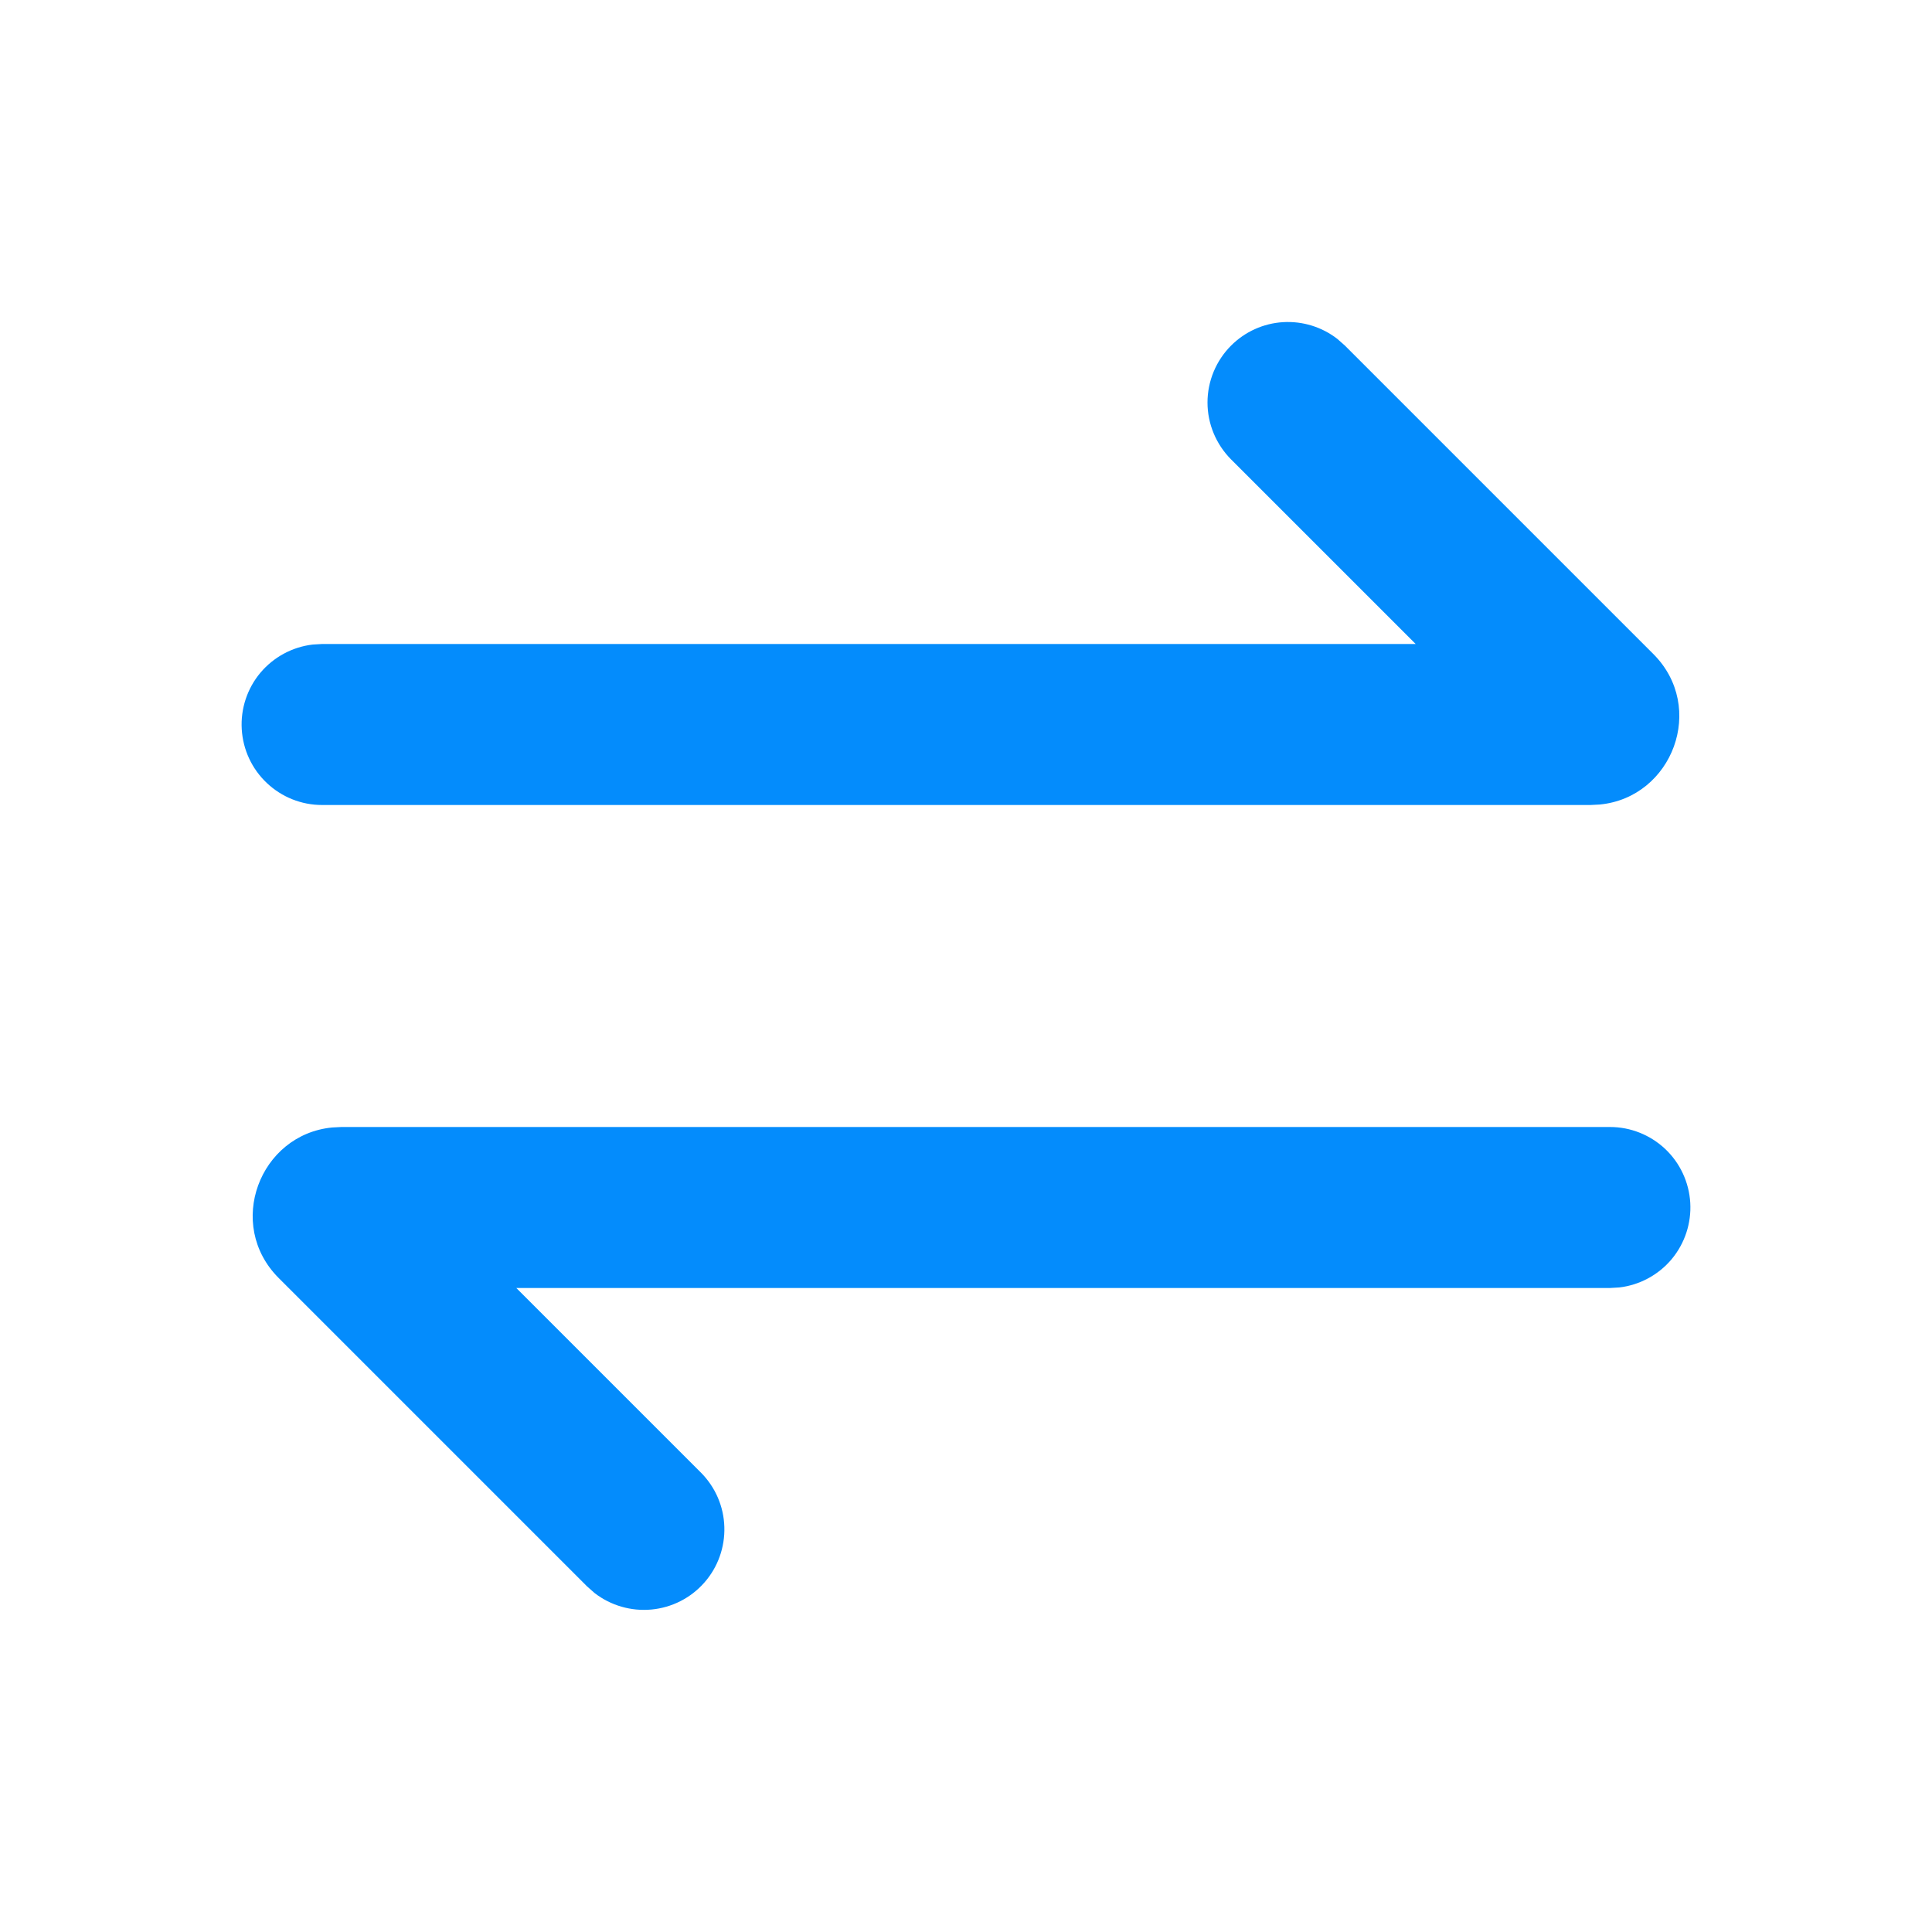 <svg width="24" height="24" viewBox="0 0 24 24" fill="none" xmlns="http://www.w3.org/2000/svg">
<path d="M20 14C20.255 14 20.5 14.098 20.686 14.273C20.871 14.448 20.982 14.687 20.997 14.941C21.012 15.196 20.929 15.446 20.766 15.642C20.602 15.837 20.37 15.963 20.117 15.993L20 16H6.414L8.707 18.293C8.886 18.473 8.991 18.714 8.998 18.968C9.006 19.222 8.917 19.47 8.749 19.66C8.581 19.851 8.347 19.97 8.094 19.994C7.841 20.018 7.588 19.945 7.387 19.79L7.293 19.707L3.463 15.877C2.798 15.213 3.224 14.094 4.126 14.006L4.241 14H20ZM15.293 4.293C15.465 4.121 15.694 4.017 15.937 4.002C16.18 3.987 16.421 4.061 16.613 4.21L16.707 4.293L20.537 8.123C21.202 8.787 20.776 9.906 19.874 9.994L19.759 10H4C3.745 10 3.5 9.902 3.315 9.727C3.129 9.552 3.018 9.313 3.003 9.058C2.988 8.804 3.071 8.553 3.234 8.358C3.398 8.163 3.63 8.037 3.883 8.007L4 8H17.586L15.293 5.707C15.106 5.519 15 5.265 15 5C15 4.735 15.106 4.48 15.293 4.293Z" fill="#048CFC"/>
</svg>
